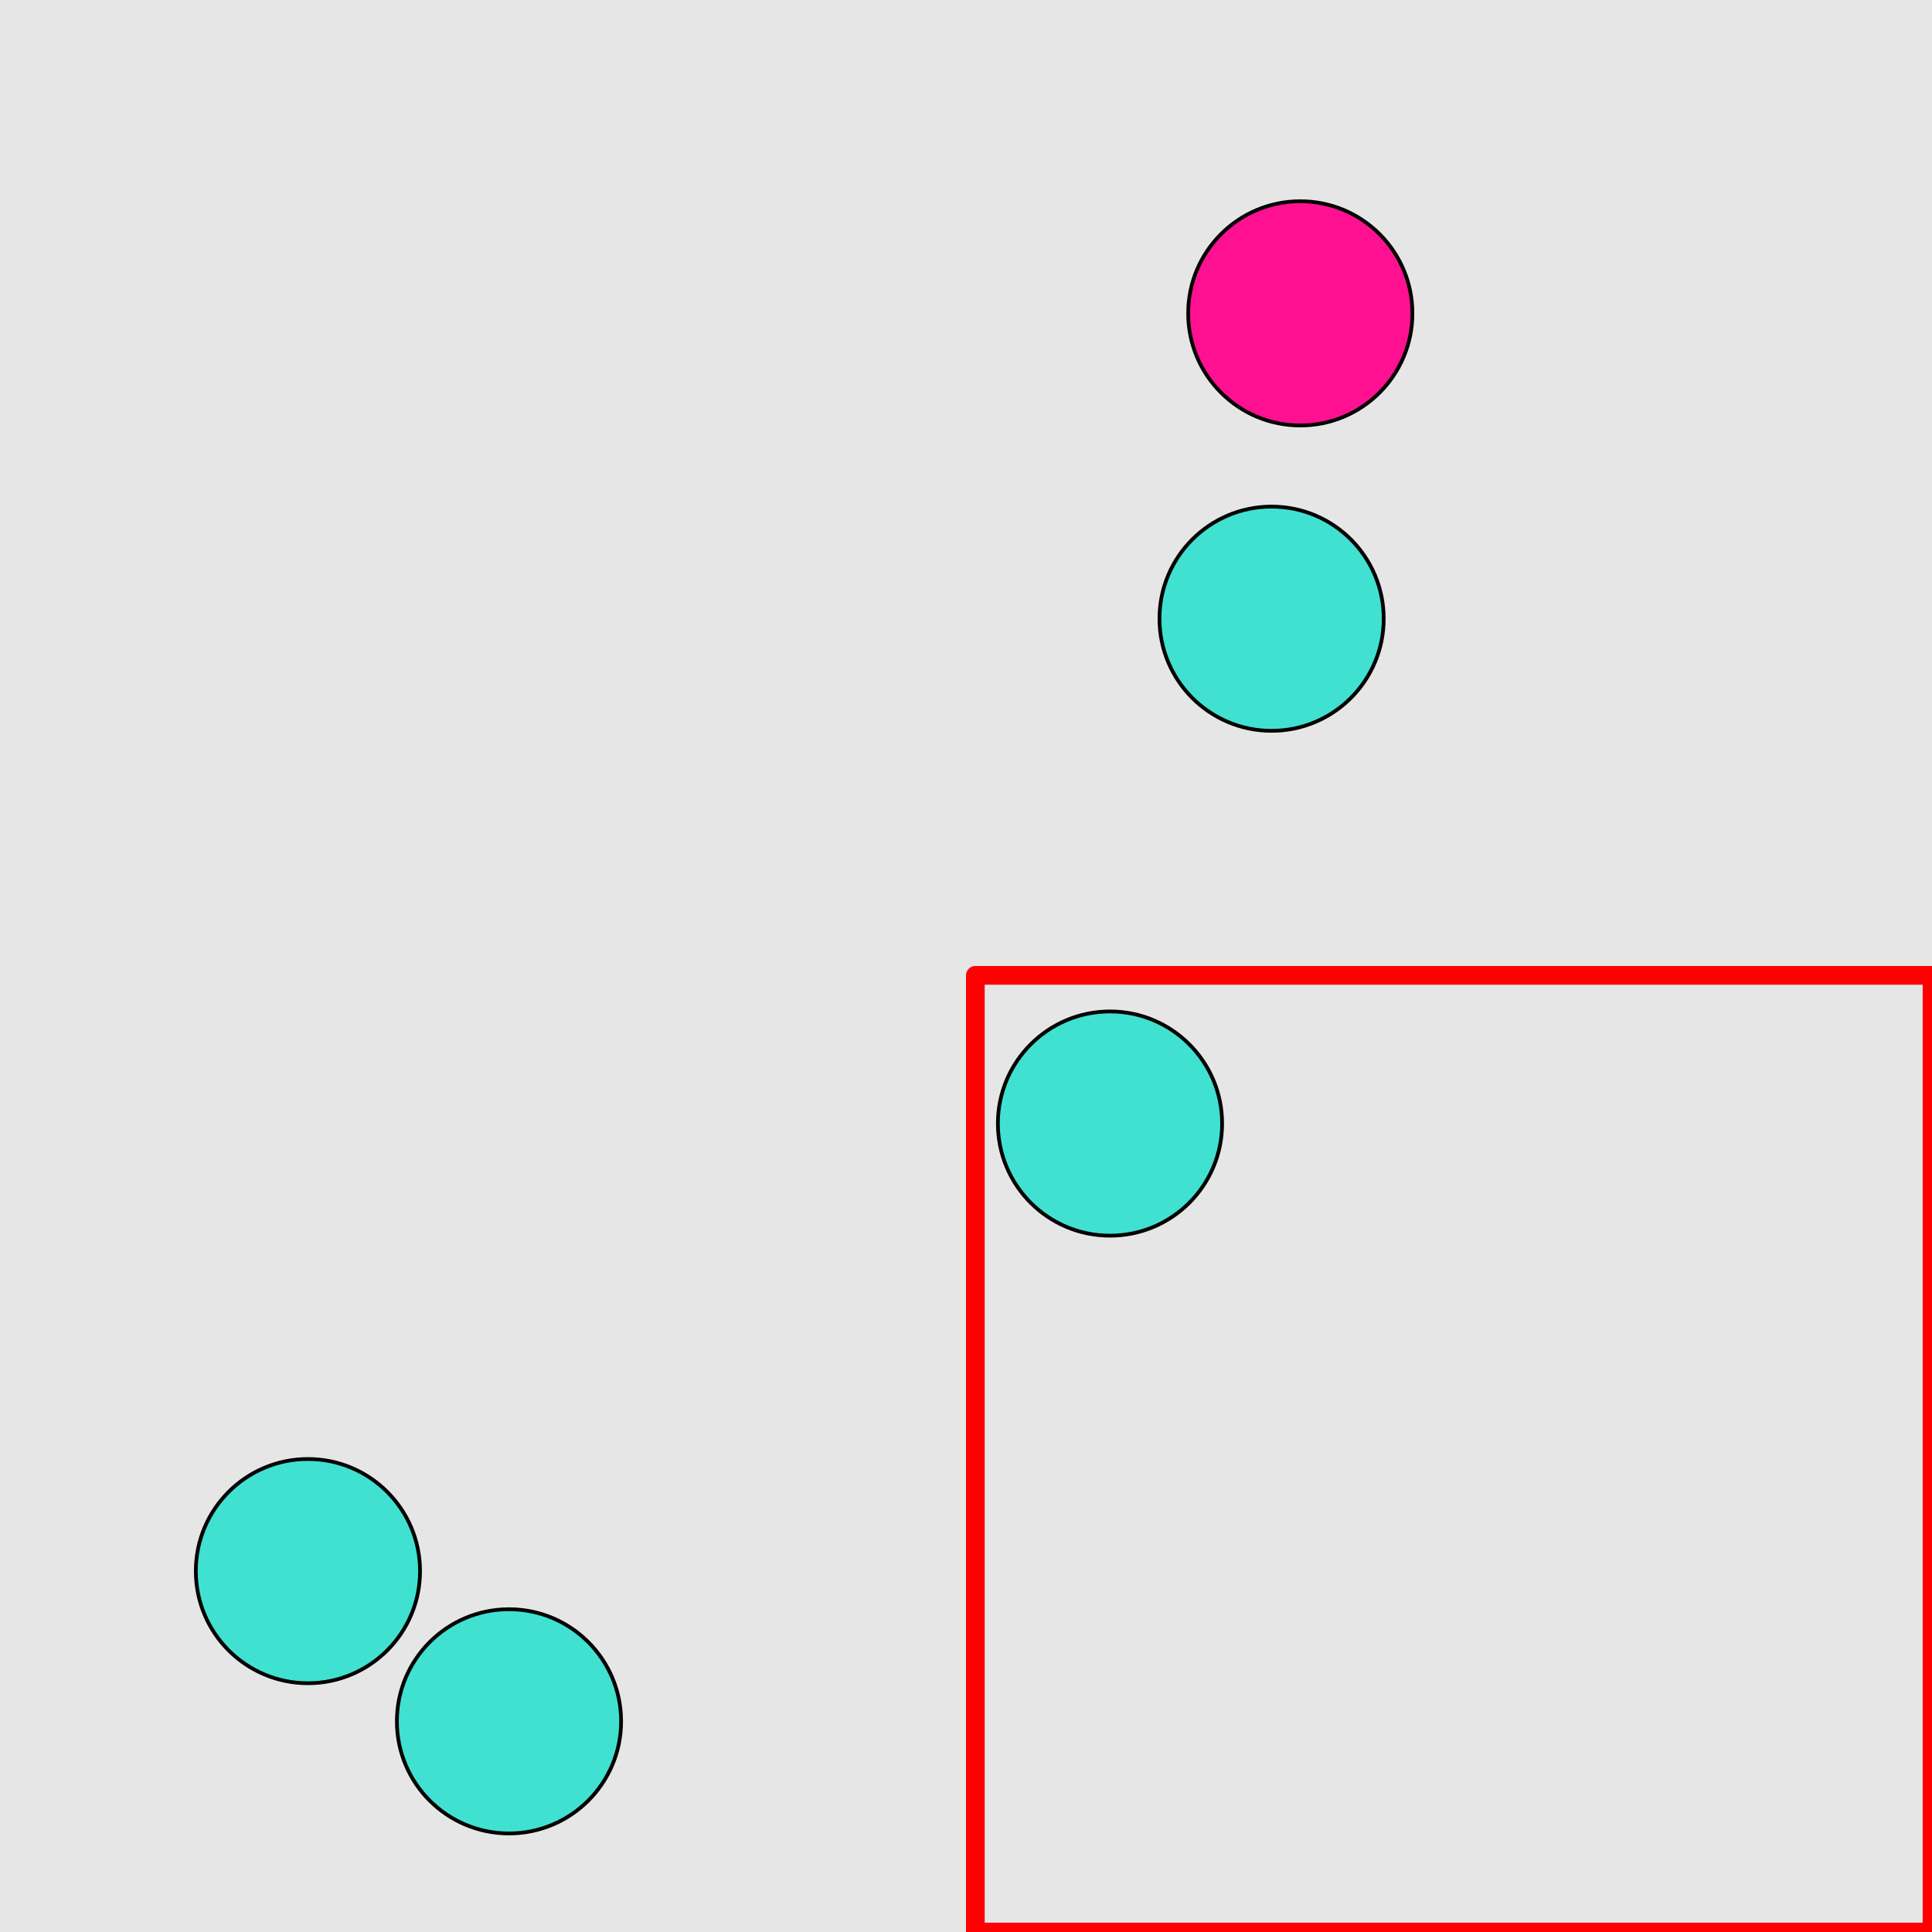 <?xml version="1.0" encoding="UTF-8"?>
<svg xmlns="http://www.w3.org/2000/svg" xmlns:xlink="http://www.w3.org/1999/xlink" width="517pt" height="517pt" viewBox="0 0 517 517" version="1.1">
<g id="surface3256">
<rect x="0" y="0" width="517" height="517" style="fill:rgb(90%,90%,90%);fill-opacity:1;stroke:none;"/>
<path style="fill:none;stroke-width:5;stroke-linecap:butt;stroke-linejoin:round;stroke:rgb(100%,0%,0%);stroke-opacity:1;stroke-miterlimit:10;" d="M 261 261 L 517 261 L 517 517 L 261 517 Z M 261 261 "/>
<path style="fill-rule:nonzero;fill:rgb(25%,88%,82%);fill-opacity:1;stroke-width:1;stroke-linecap:butt;stroke-linejoin:round;stroke:rgb(0%,0%,0%);stroke-opacity:1;stroke-miterlimit:10;" d="M 327.035 300.664 C 327.035 317.23 313.605 330.664 297.035 330.664 C 280.469 330.664 267.035 317.23 267.035 300.664 C 267.035 284.094 280.469 270.664 297.035 270.664 C 313.605 270.664 327.035 284.094 327.035 300.664 "/>
<path style="fill-rule:nonzero;fill:rgb(100%,7%,57%);fill-opacity:1;stroke-width:1;stroke-linecap:butt;stroke-linejoin:round;stroke:rgb(0%,0%,0%);stroke-opacity:1;stroke-miterlimit:10;" d="M 377.957 83.855 C 377.957 100.426 364.527 113.855 347.957 113.855 C 331.387 113.855 317.957 100.426 317.957 83.855 C 317.957 67.289 331.387 53.855 347.957 53.855 C 364.527 53.855 377.957 67.289 377.957 83.855 "/>
<path style="fill-rule:nonzero;fill:rgb(25%,88%,82%);fill-opacity:1;stroke-width:1;stroke-linecap:butt;stroke-linejoin:round;stroke:rgb(0%,0%,0%);stroke-opacity:1;stroke-miterlimit:10;" d="M 370.277 165.566 C 370.277 182.133 356.844 195.566 340.277 195.566 C 323.707 195.566 310.277 182.133 310.277 165.566 C 310.277 148.996 323.707 135.566 340.277 135.566 C 356.844 135.566 370.277 148.996 370.277 165.566 "/>
<path style="fill-rule:nonzero;fill:rgb(25%,88%,82%);fill-opacity:1;stroke-width:1;stroke-linecap:butt;stroke-linejoin:round;stroke:rgb(0%,0%,0%);stroke-opacity:1;stroke-miterlimit:10;" d="M 112.402 420.43 C 112.402 437 98.969 450.43 82.402 450.43 C 65.832 450.43 52.402 437 52.402 420.43 C 52.402 403.863 65.832 390.43 82.402 390.43 C 98.969 390.43 112.402 403.863 112.402 420.43 "/>
<path style="fill-rule:nonzero;fill:rgb(25%,88%,82%);fill-opacity:1;stroke-width:1;stroke-linecap:butt;stroke-linejoin:round;stroke:rgb(0%,0%,0%);stroke-opacity:1;stroke-miterlimit:10;" d="M 166.207 460.629 C 166.207 477.199 152.773 490.629 136.207 490.629 C 119.637 490.629 106.207 477.199 106.207 460.629 C 106.207 444.059 119.637 430.629 136.207 430.629 C 152.773 430.629 166.207 444.059 166.207 460.629 "/>
</g>
</svg>
